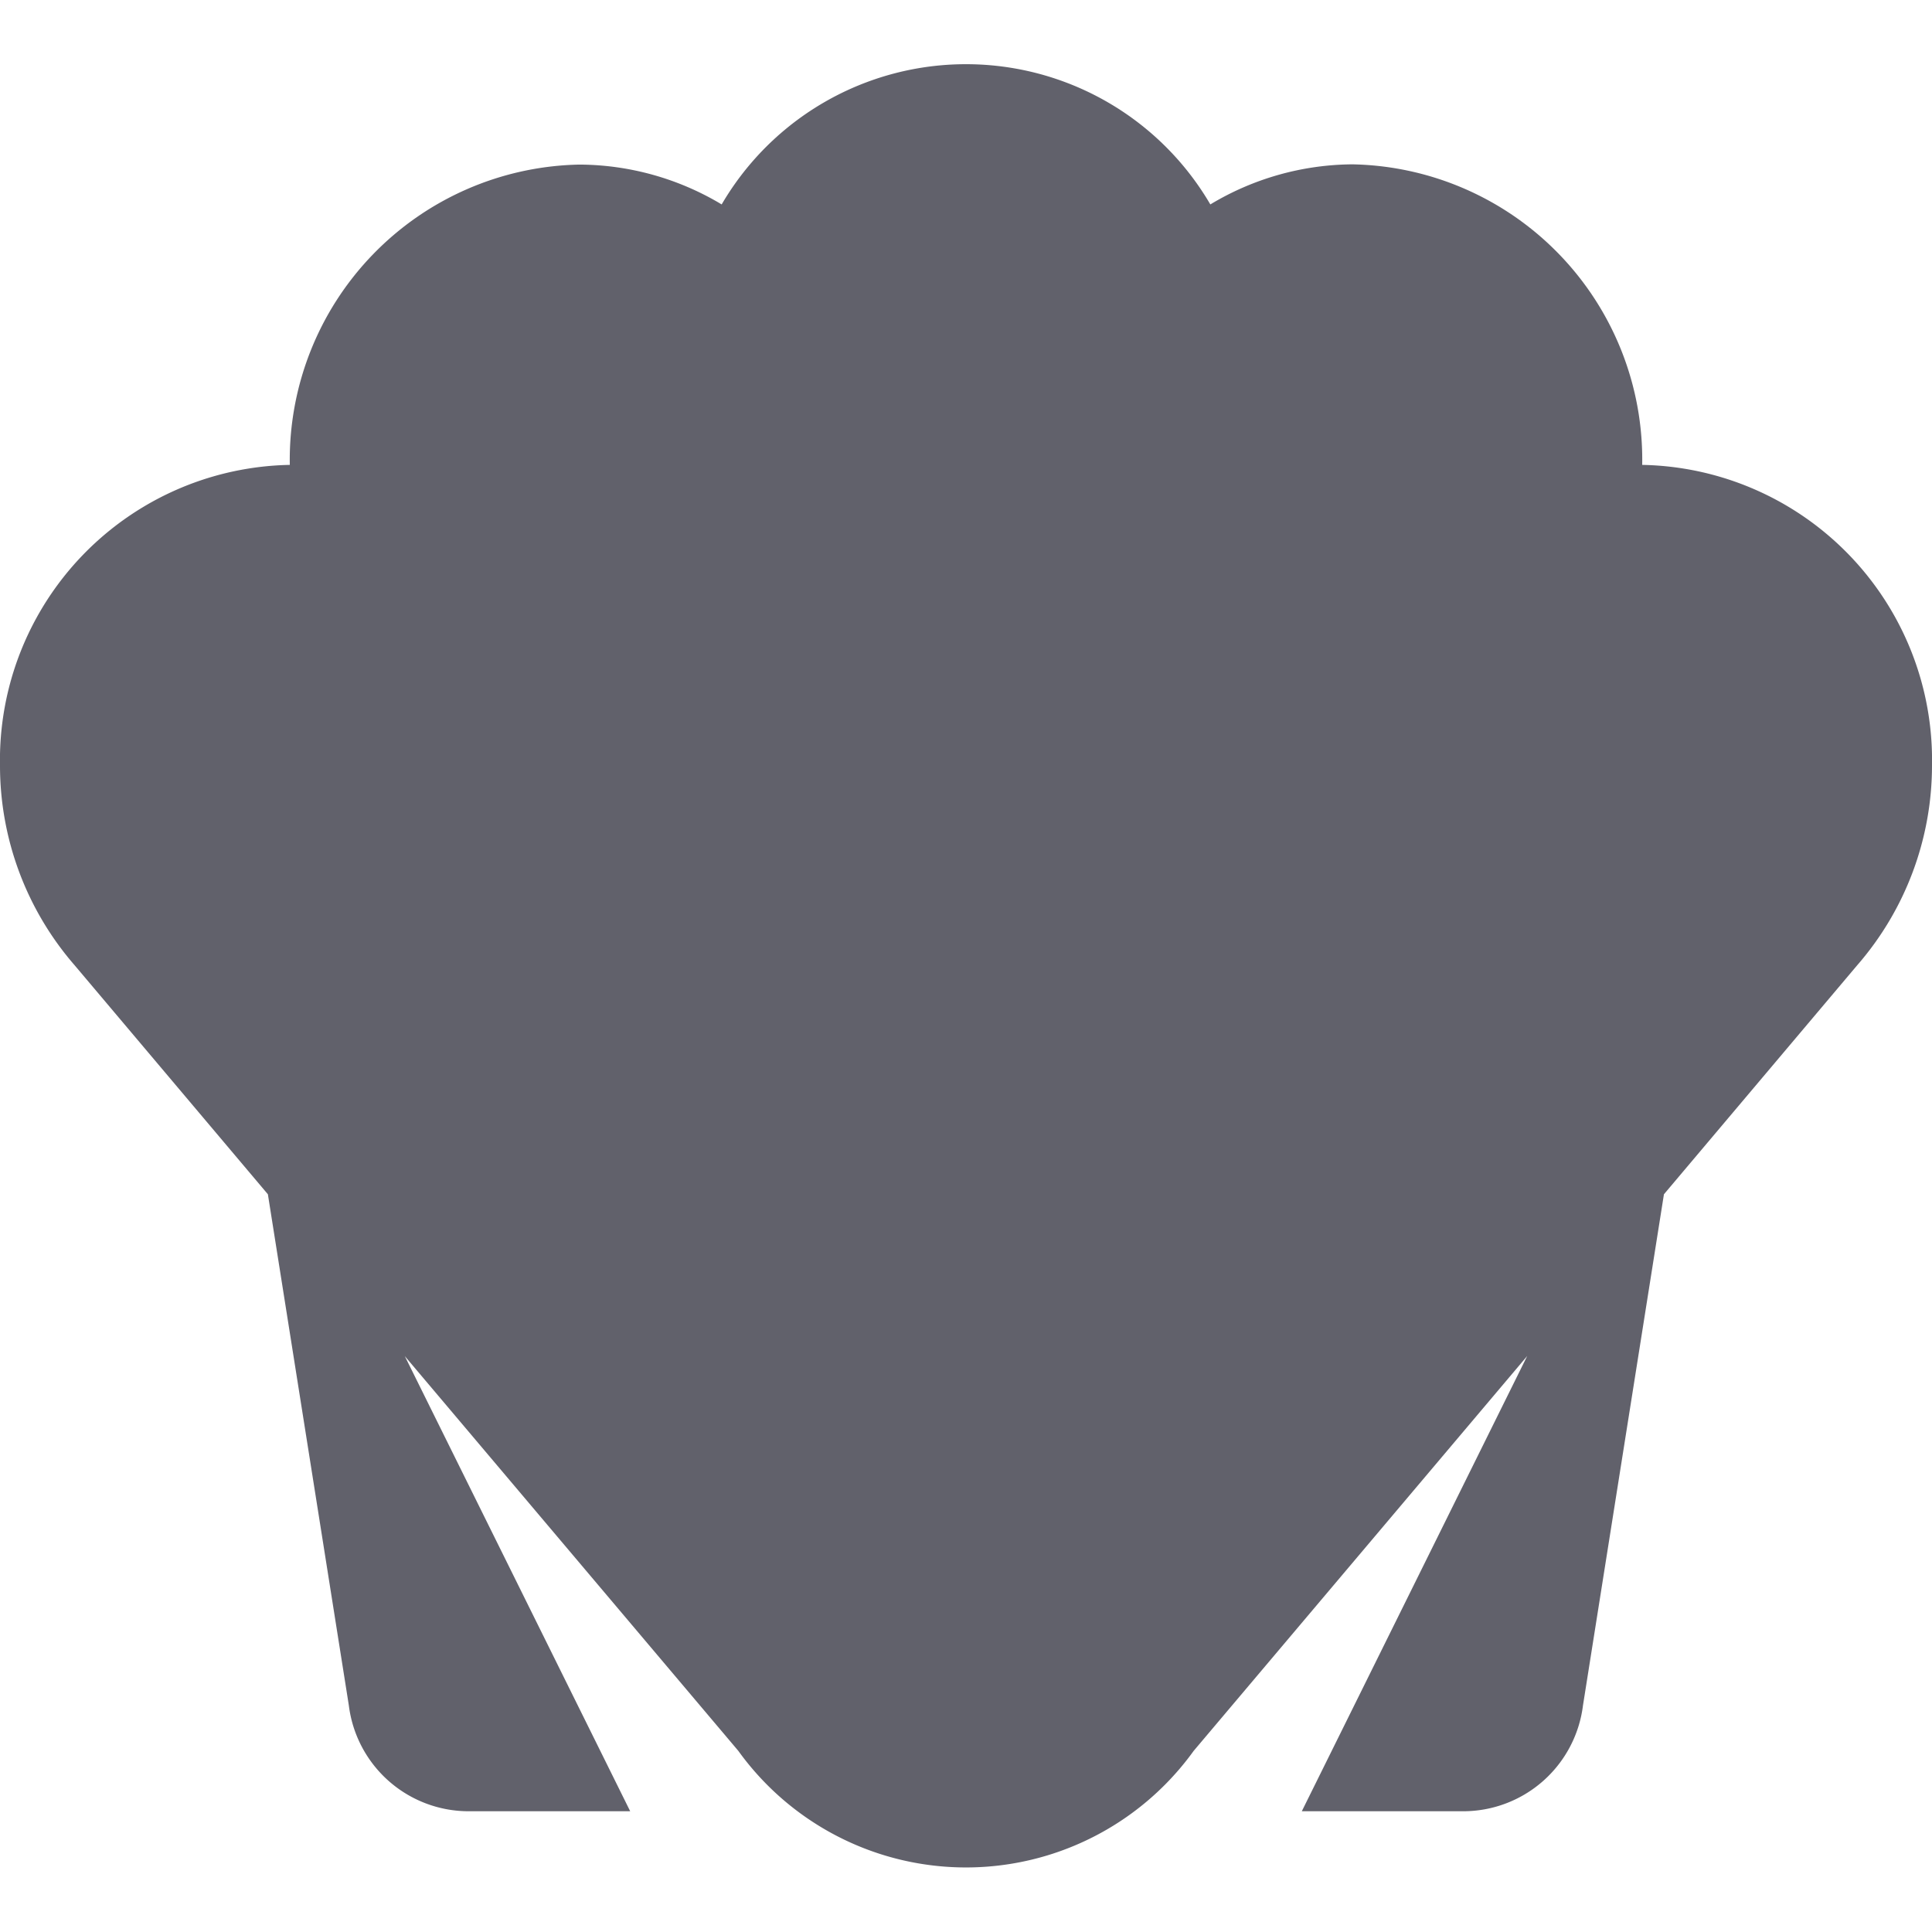<svg xmlns="http://www.w3.org/2000/svg" height="32" width="32" viewBox="0 0 32 32">
    <path d="M27.2,7.7a4.892,4.892,0,0,0-4.8-4.978,4.615,4.615,0,0,0-2.353.664,4.687,4.687,0,0,0-8.094,0A4.615,4.615,0,0,0,9.6,2.726,4.892,4.892,0,0,0,4.8,7.7,4.891,4.891,0,0,0,0,12.681a5.042,5.042,0,0,0,1.237,3.308l3.2,3.792,1.341,8.467A2,2,0,0,0,7.766,30h2.672L6.705,22.462,12.229,29a4.648,4.648,0,0,0,7.542,0l5.524-6.54L21.562,30h2.672a2,2,0,0,0,1.985-1.752l1.341-8.467,3.2-3.792A5.042,5.042,0,0,0,32,12.681,4.891,4.891,0,0,0,27.2,7.7Z" fill="#61616b"></path>
</svg>